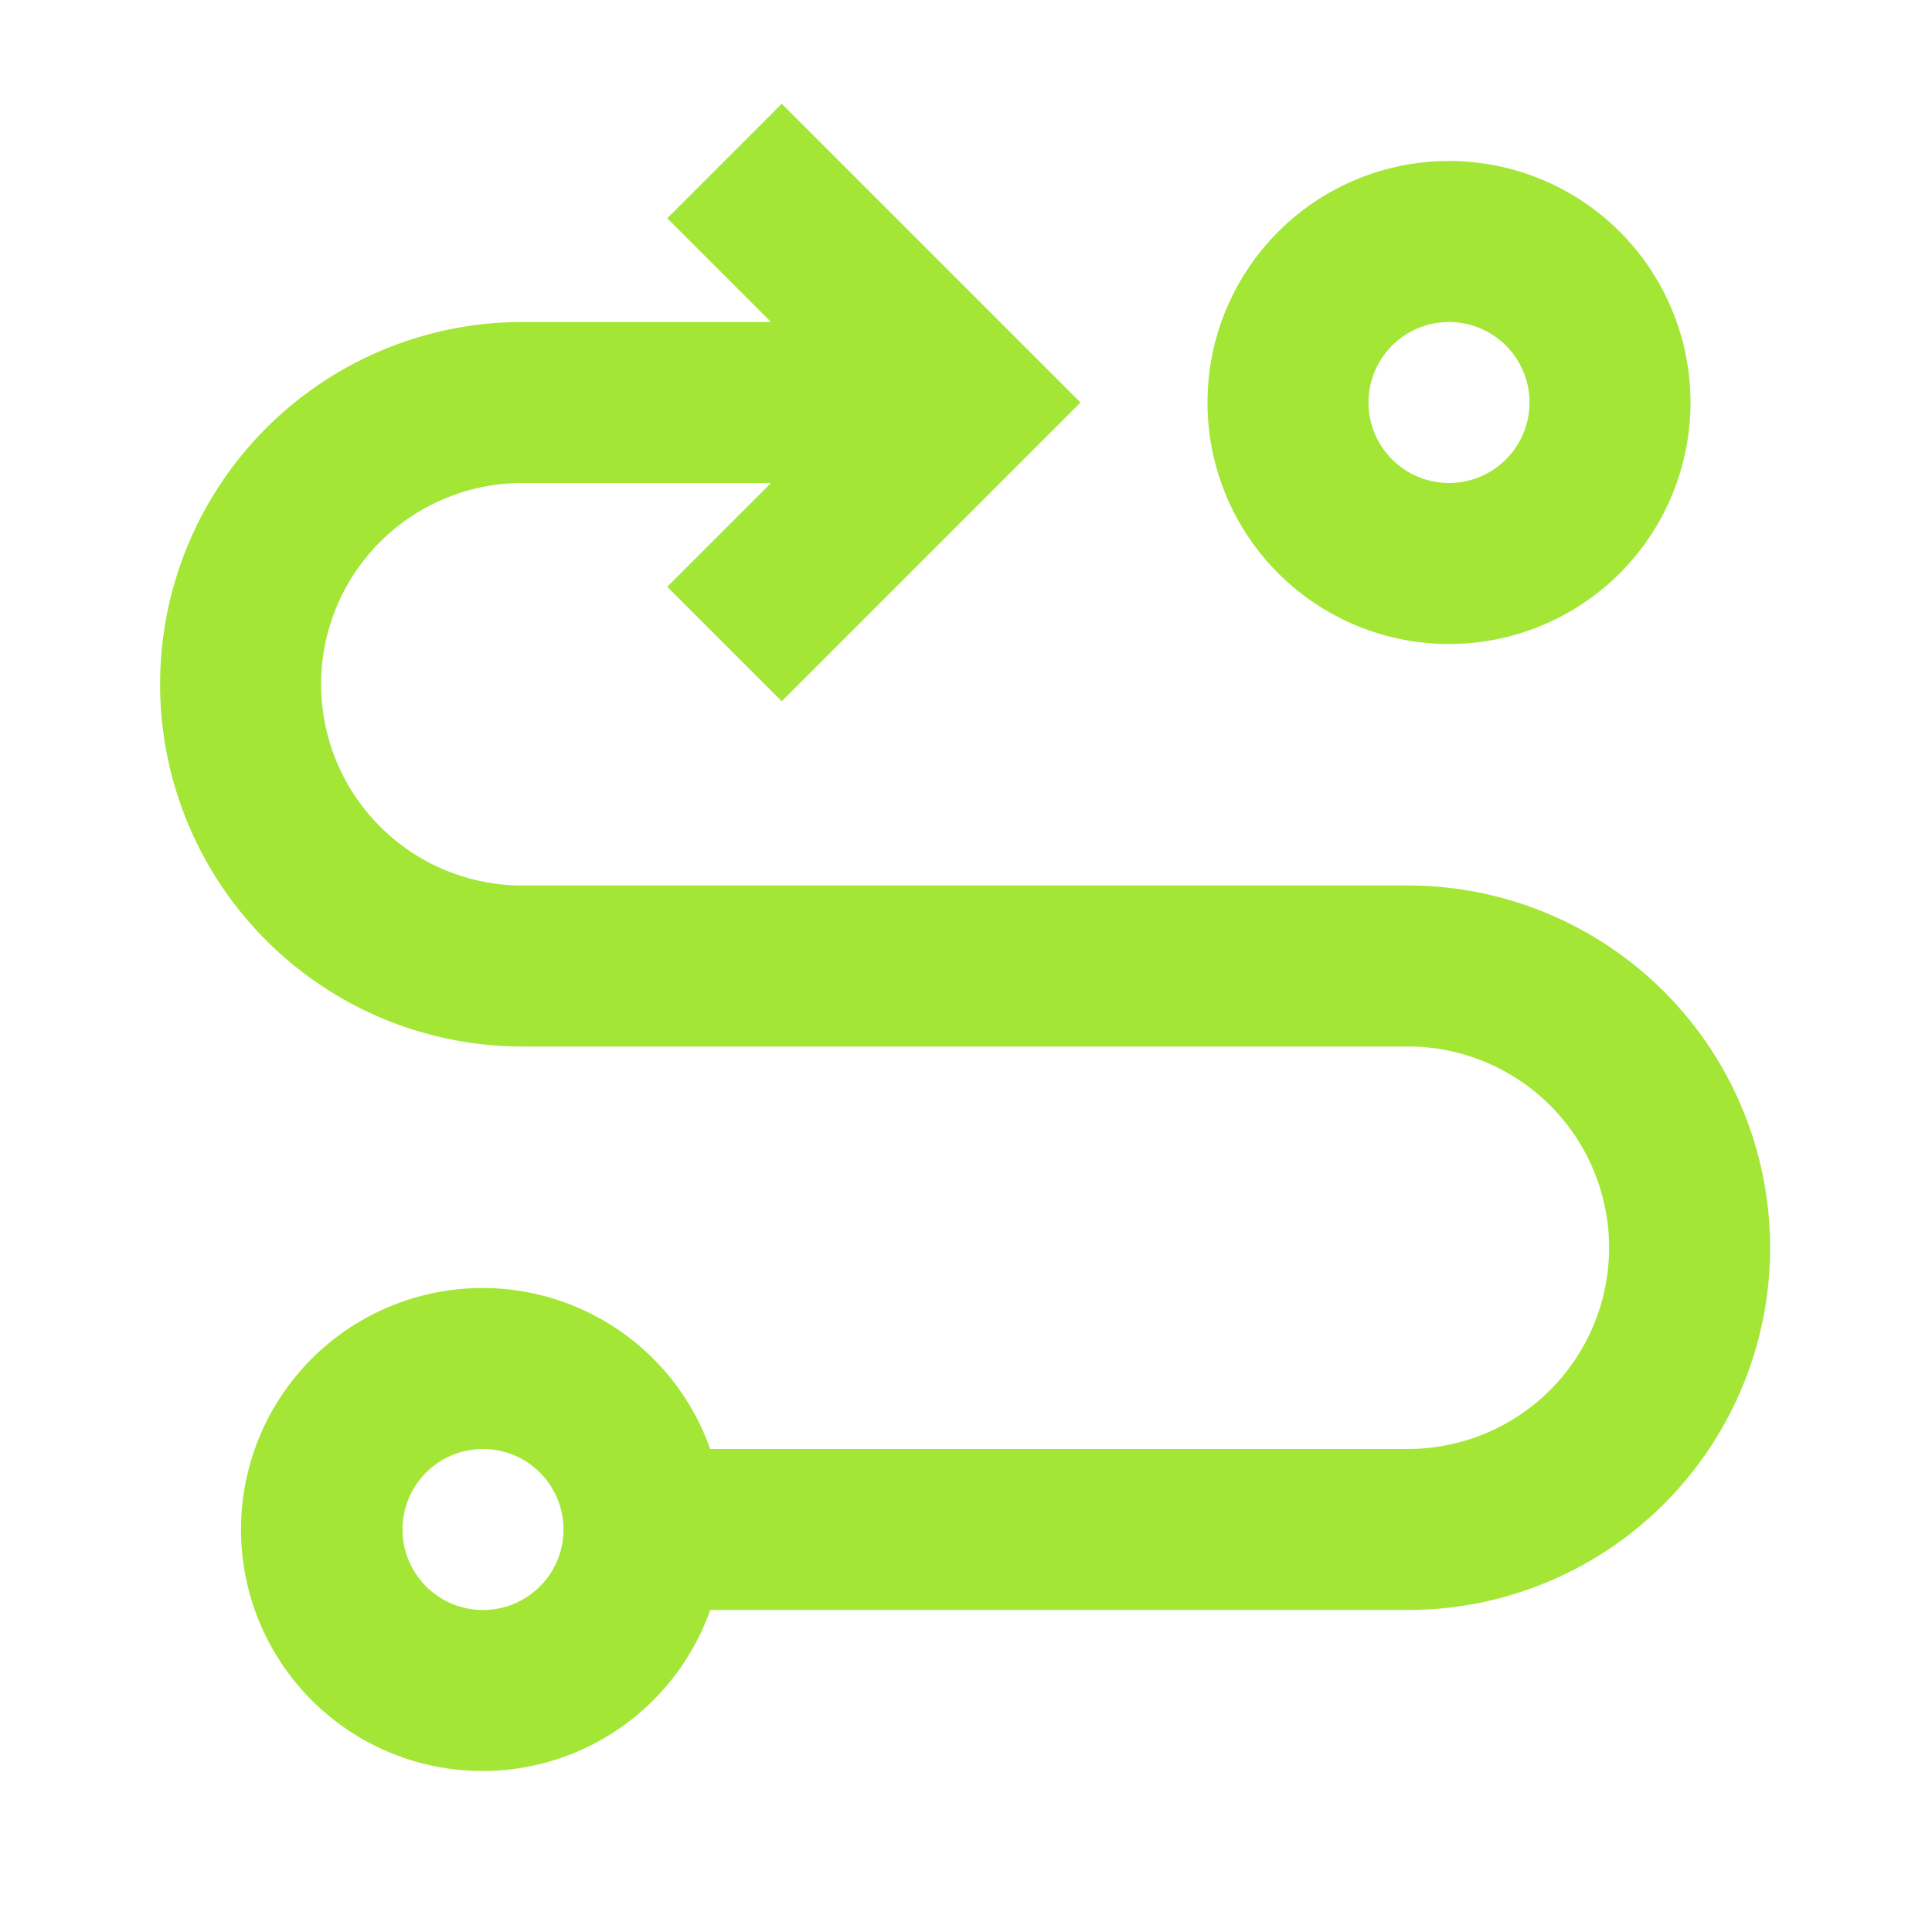 <svg fill="#a3e635" width="36px" height="36px" viewBox="0 0 1.08 1.08" xmlns="http://www.w3.org/2000/svg">
  <path fill-rule="evenodd" d="M0.397 0.9a0.135 0.135 0 1 1 0 -0.09h0.39a0.112 0.112 0 1 0 0 -0.225h-0.495a0.202 0.202 0 1 1 0 -0.405h0.139L0.373 0.122l0.064 -0.064L0.604 0.225 0.437 0.392 0.373 0.328 0.431 0.27H0.292a0.112 0.112 0 0 0 0 0.225h0.495a0.202 0.202 0 1 1 0 0.405H0.397ZM0.27 0.81a0.045 0.045 0 1 0 0 0.09 0.045 0.045 0 0 0 0 -0.09ZM0.81 0.09a0.135 0.135 0 1 1 0 0.27 0.135 0.135 0 0 1 0 -0.27Zm0 0.09a0.045 0.045 0 1 0 0 0.09 0.045 0.045 0 0 0 0 -0.09Z"/>
</svg>
